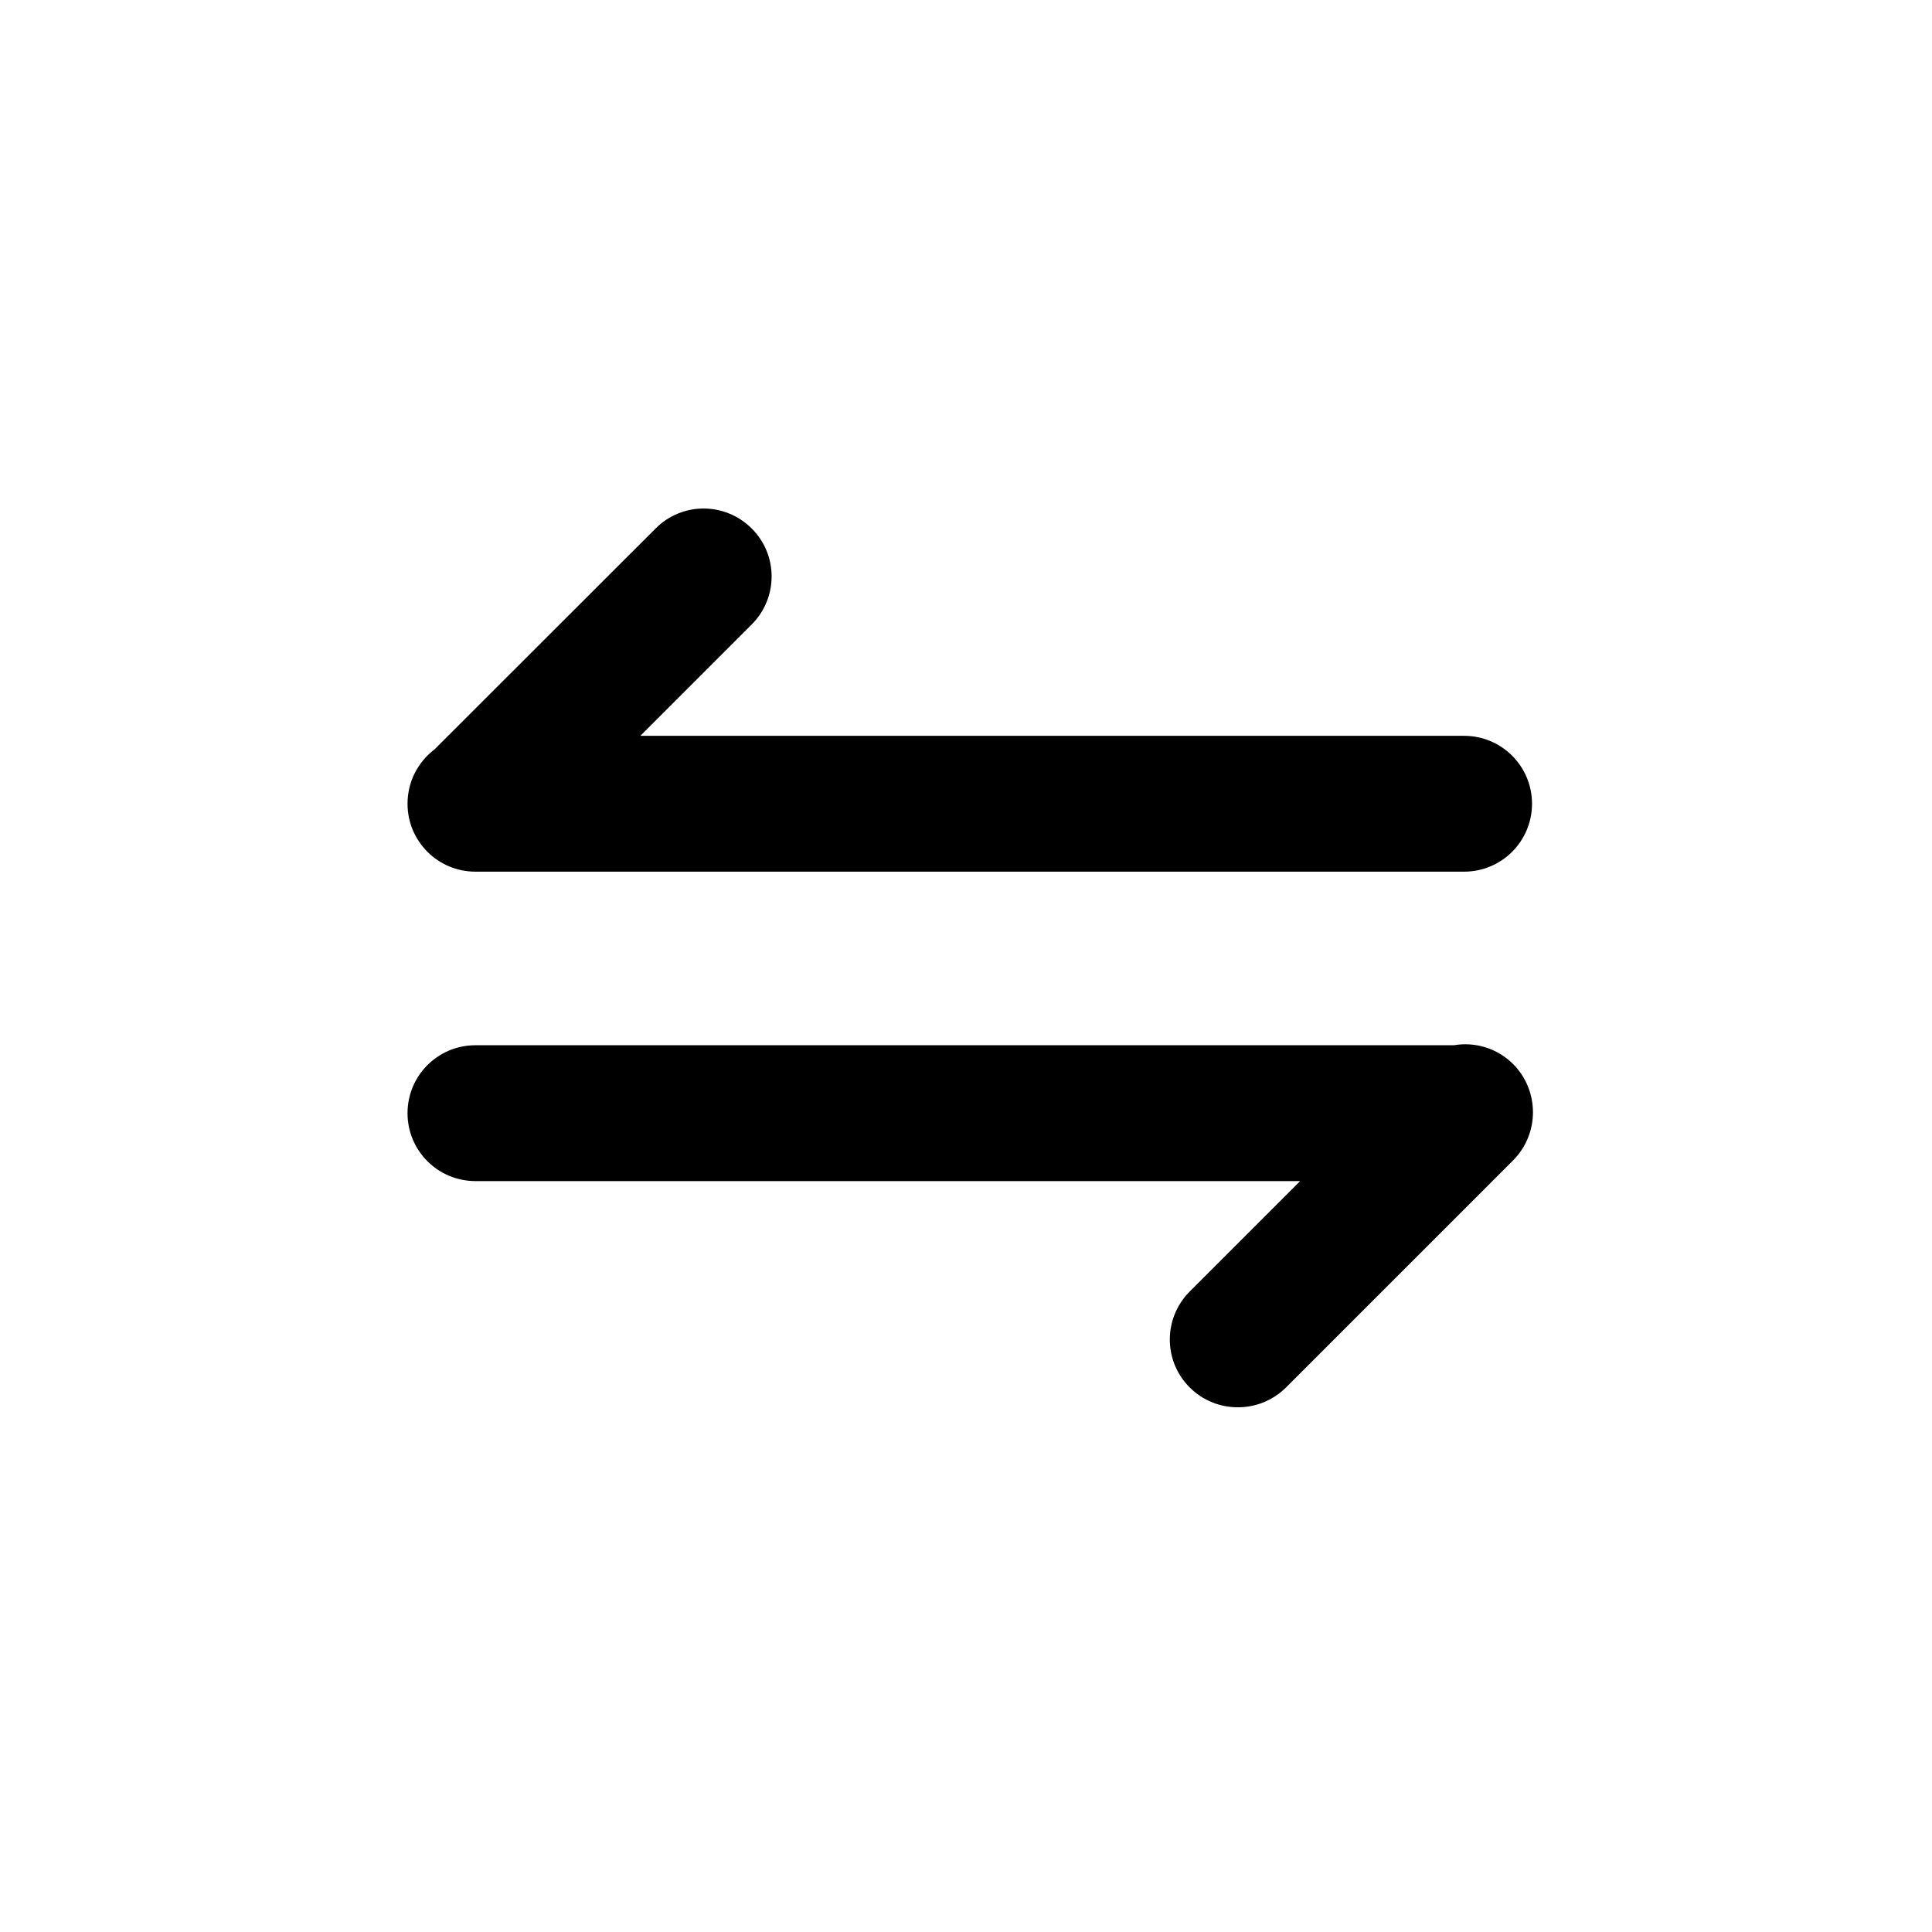 <svg class="svg-icon" style="width: 1em; height: 1em;vertical-align: middle;fill: currentColor;overflow: hidden;" viewBox="0 0 1024 1024" version="1.1" xmlns="http://www.w3.org/2000/svg"><path d="M252 462h524c19.9 0 36-16.1 36-36s-16.1-36-36-36H339.4l59-59c14.1-14.1 14.1-36.9 0-50.9-14.1-14.1-36.9-14.1-50.9 0L230.3 397.2c-8.7 6.6-14.3 17-14.3 28.8 0 19.9 16.1 36 36 36zM802 564c-8.5-8.5-20.3-11.9-31.4-10H252c-19.9 0-36 16.1-36 36s16.1 36 36 36h437.1l-58.5 58.5c-14.1 14.1-14.1 36.9 0 50.9 7 7 16.2 10.5 25.5 10.5s18.4-3.5 25.5-10.5L802 615c14-14.1 14-36.9 0-51z"  /></svg>